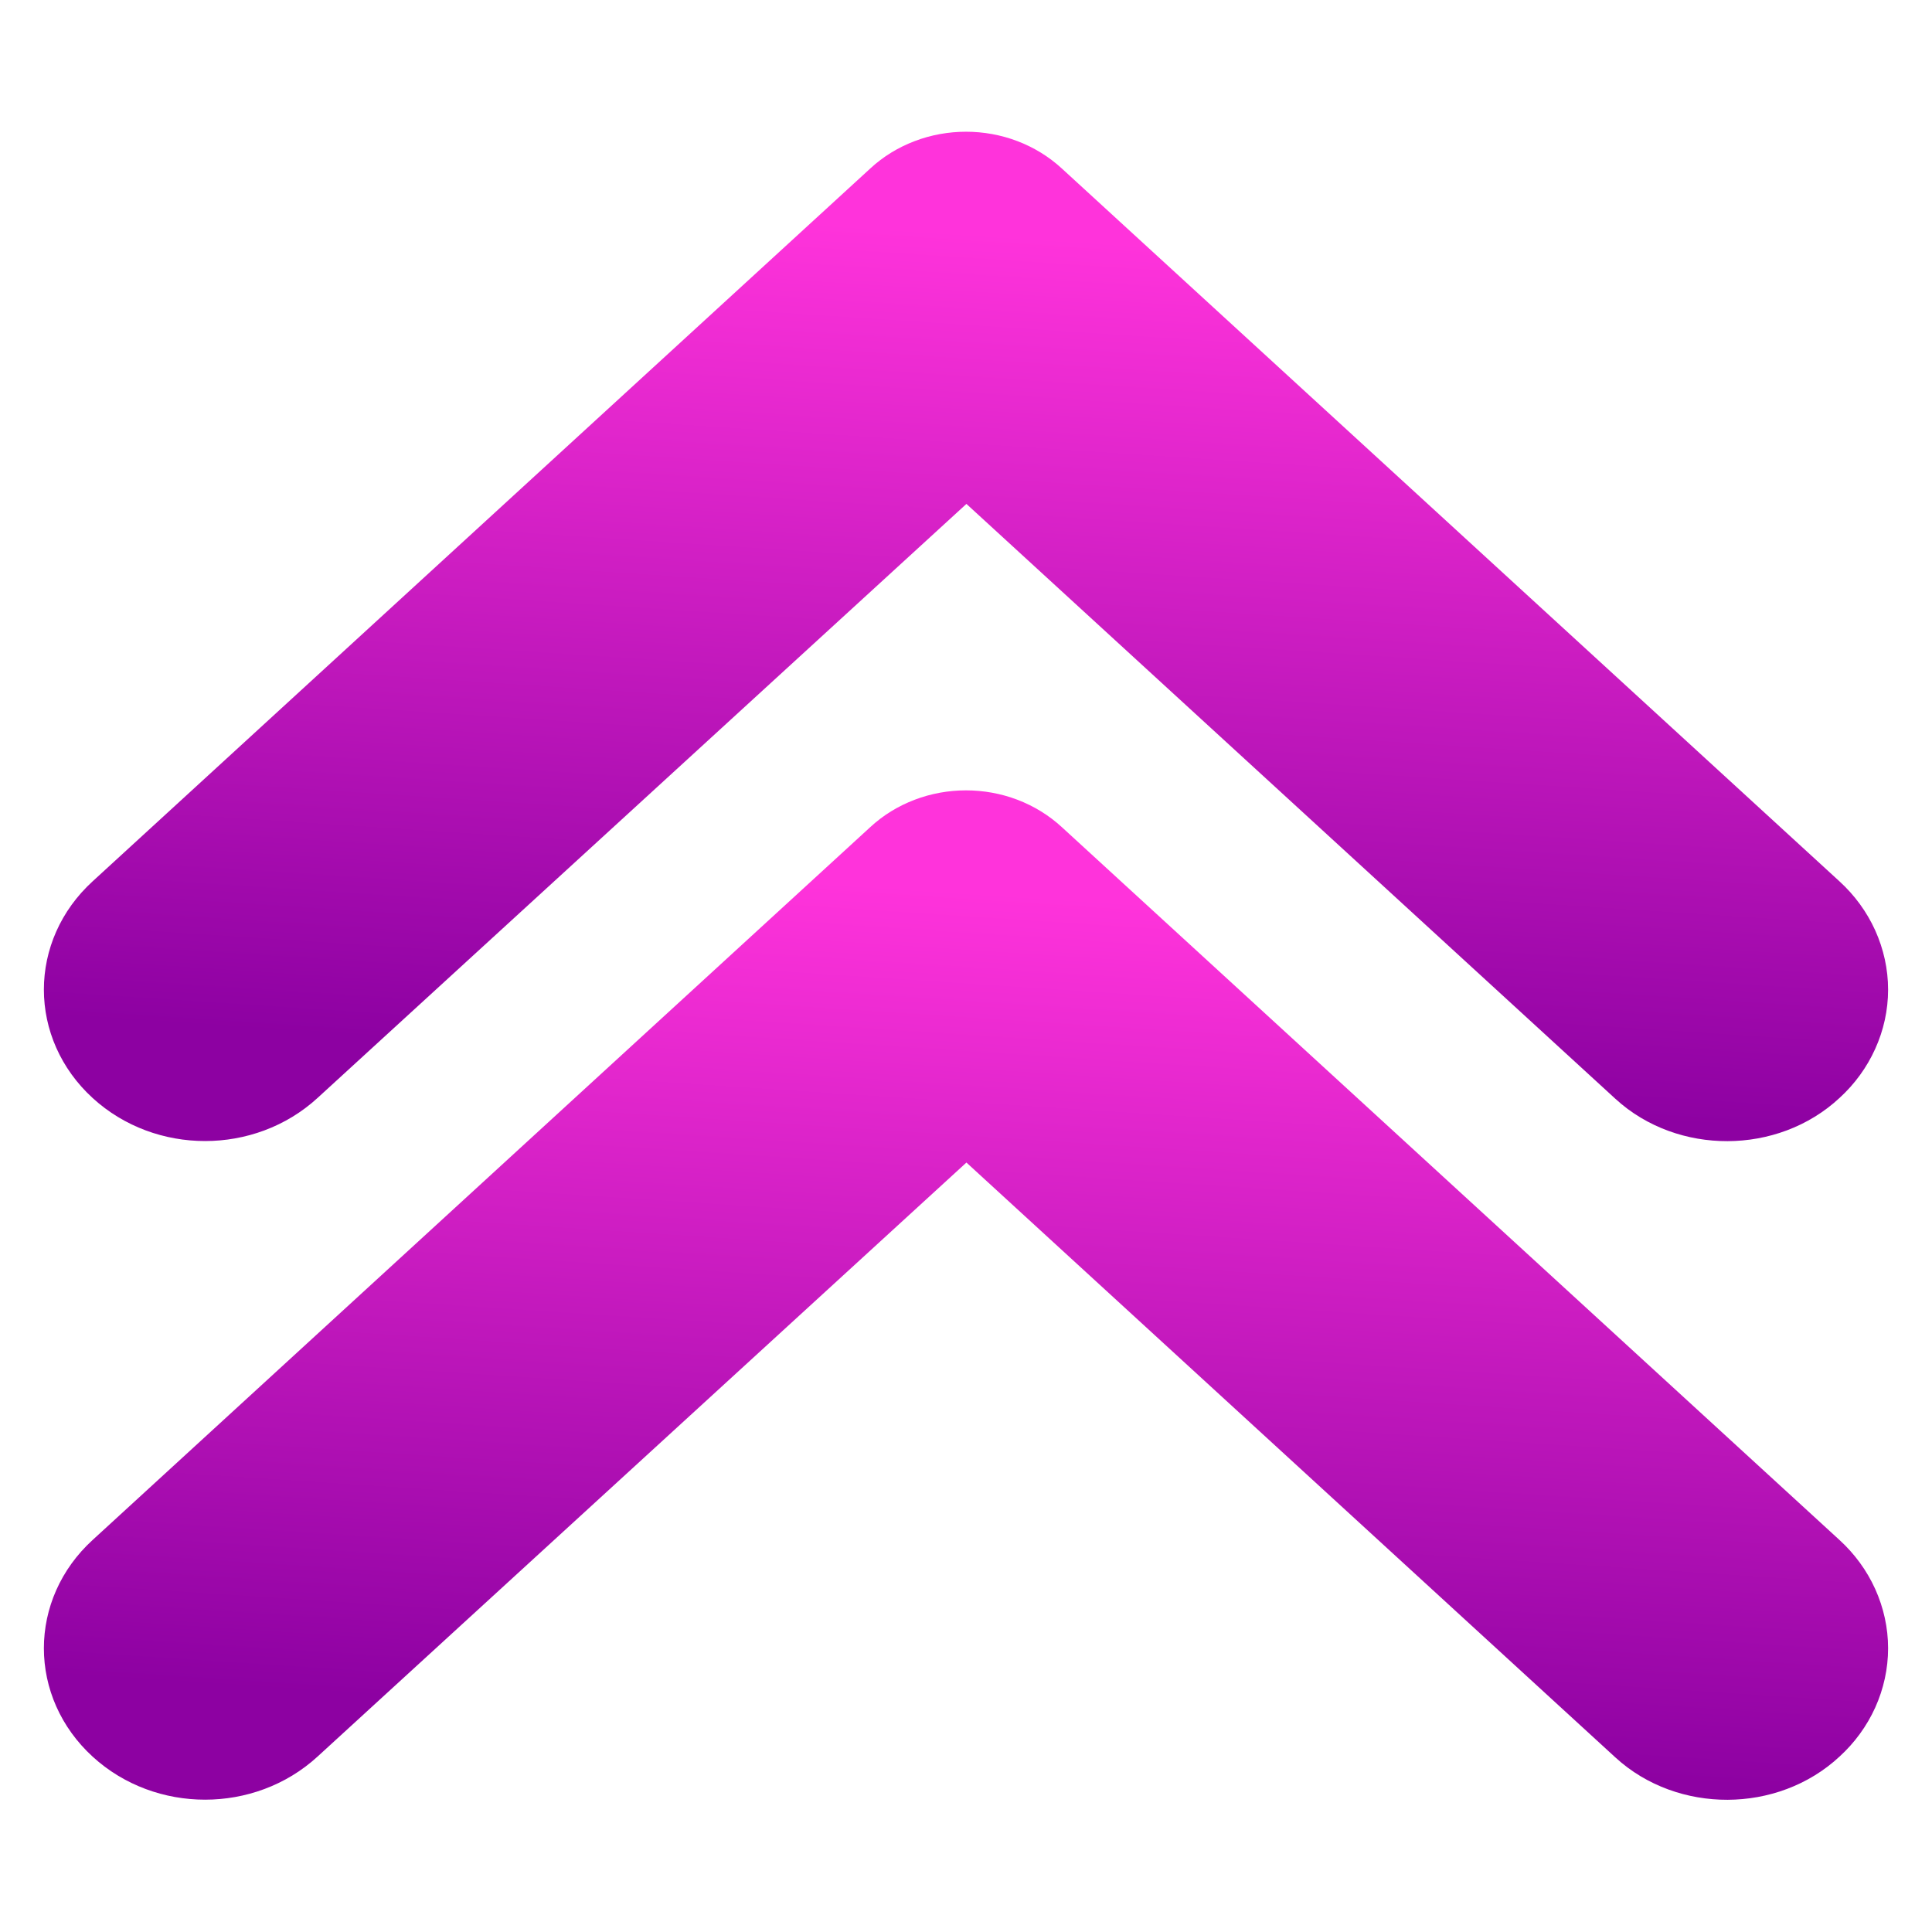 <svg width="22" height="22" viewBox="0 0 22 22" fill="none" xmlns="http://www.w3.org/2000/svg">
<path d="M20.609 12.134C20.733 12.021 20.831 11.886 20.898 11.737C20.965 11.589 21 11.43 21 11.269C21 11.109 20.965 10.95 20.898 10.801C20.831 10.653 20.733 10.518 20.609 10.405L11.752 2.286C11.653 2.195 11.536 2.123 11.407 2.074C11.278 2.025 11.14 2 11 2C10.861 2 10.722 2.025 10.594 2.074C10.464 2.123 10.347 2.195 10.249 2.286L1.392 10.405C0.869 10.883 0.869 11.655 1.392 12.134C1.914 12.613 2.756 12.613 3.278 12.134L11.005 5.06L18.733 12.144C19.244 12.613 20.097 12.613 20.609 12.134Z" fill="url(#paint0_linear_451_2155)" stroke="url(#paint1_linear_451_2155)"/>
<path d="M20.609 19.634C20.733 19.521 20.831 19.386 20.898 19.238C20.965 19.089 21 18.93 21 18.769C21 18.609 20.965 18.45 20.898 18.301C20.831 18.153 20.733 18.018 20.609 17.905L11.752 9.786C11.653 9.695 11.536 9.623 11.407 9.574C11.278 9.525 11.14 9.5 11 9.5C10.861 9.5 10.722 9.525 10.594 9.574C10.464 9.623 10.347 9.695 10.249 9.786L1.392 17.905C0.869 18.383 0.869 19.155 1.392 19.634C1.914 20.113 2.756 20.113 3.278 19.634L11.005 12.56L18.733 19.644C19.244 20.113 20.097 20.113 20.609 19.634Z" fill="url(#paint2_linear_451_2155)" stroke="url(#paint3_linear_451_2155)"/>
<defs>
<linearGradient id="paint0_linear_451_2155" x1="10.13" y1="12.212" x2="10.759" y2="2.623" gradientUnits="userSpaceOnUse">
<stop stop-color="#8D01A2"/>
<stop offset="1" stop-color="#FF33DB"/>
</linearGradient>
<linearGradient id="paint1_linear_451_2155" x1="10.13" y1="12.212" x2="10.759" y2="2.623" gradientUnits="userSpaceOnUse">
<stop stop-color="#8D01A2"/>
<stop offset="1" stop-color="#FF33DB"/>
</linearGradient>
<linearGradient id="paint2_linear_451_2155" x1="10.13" y1="19.712" x2="10.759" y2="10.123" gradientUnits="userSpaceOnUse">
<stop stop-color="#8D01A2"/>
<stop offset="1" stop-color="#FF33DB"/>
</linearGradient>
<linearGradient id="paint3_linear_451_2155" x1="10.13" y1="19.712" x2="10.759" y2="10.123" gradientUnits="userSpaceOnUse">
<stop stop-color="#8D01A2"/>
<stop offset="1" stop-color="#FF33DB"/>
</linearGradient>
</defs>
</svg>
